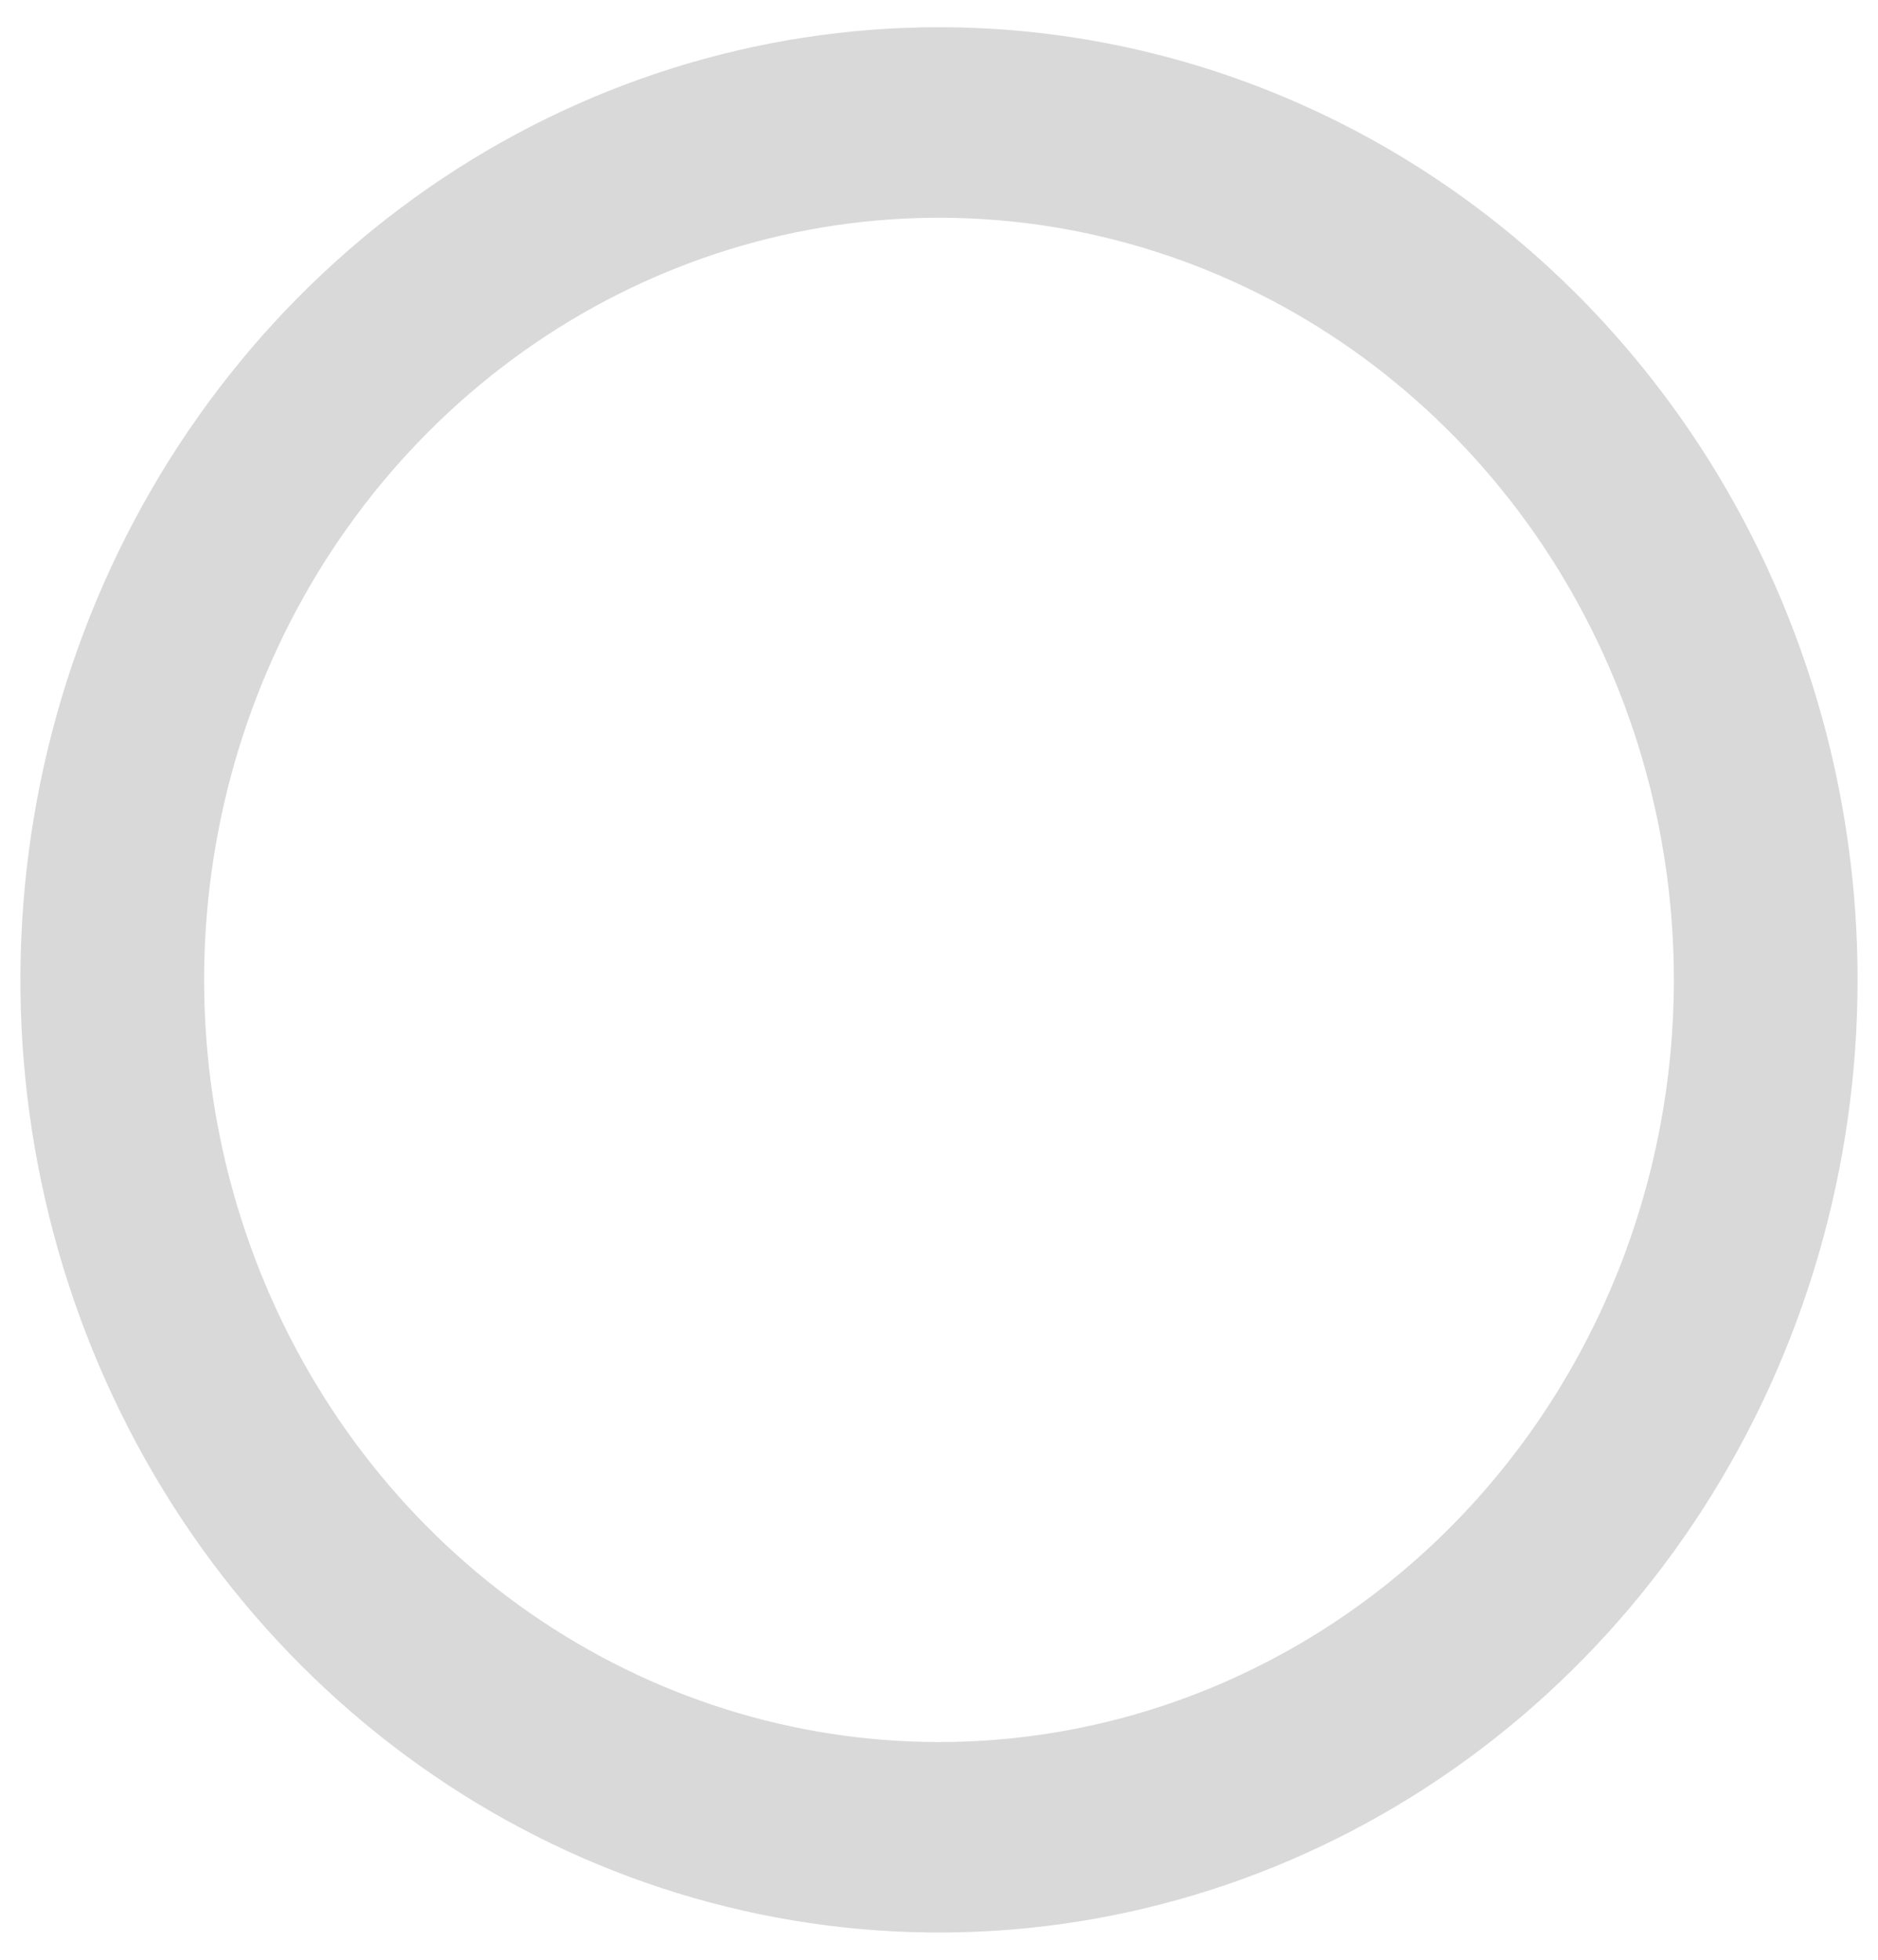 <?xml version="1.0" encoding="UTF-8" standalone="no"?><svg width='46' height='48' viewBox='0 0 46 48' fill='none' xmlns='http://www.w3.org/2000/svg'>
<path d='M23 0.667C18.55 0.667 14.2 2.035 10.5 4.599C6.8 7.163 3.916 10.807 2.213 15.071C0.51 19.334 0.064 24.026 0.932 28.552C1.801 33.078 3.943 37.236 7.09 40.499C10.237 43.762 14.246 45.985 18.61 46.885C22.975 47.785 27.499 47.323 31.61 45.557C35.722 43.791 39.236 40.8 41.708 36.963C44.18 33.126 45.5 28.615 45.5 24C45.5 20.936 44.918 17.902 43.787 15.071C42.657 12.24 40.999 9.668 38.91 7.501C36.821 5.334 34.34 3.615 31.61 2.443C28.881 1.27 25.955 0.667 23 0.667ZM23 42.667C19.44 42.667 15.96 41.572 13 39.521C10.04 37.47 7.733 34.554 6.37 31.143C5.008 27.733 4.651 23.979 5.346 20.358C6.04 16.737 7.755 13.411 10.272 10.801C12.789 8.19 15.997 6.412 19.488 5.692C22.98 4.972 26.599 5.341 29.888 6.754C33.177 8.167 35.989 10.56 37.967 13.629C39.944 16.699 41 20.308 41 24C41 28.951 39.104 33.699 35.728 37.199C32.352 40.7 27.774 42.667 23 42.667Z' fill='#D9D9D9'/>
</svg>
